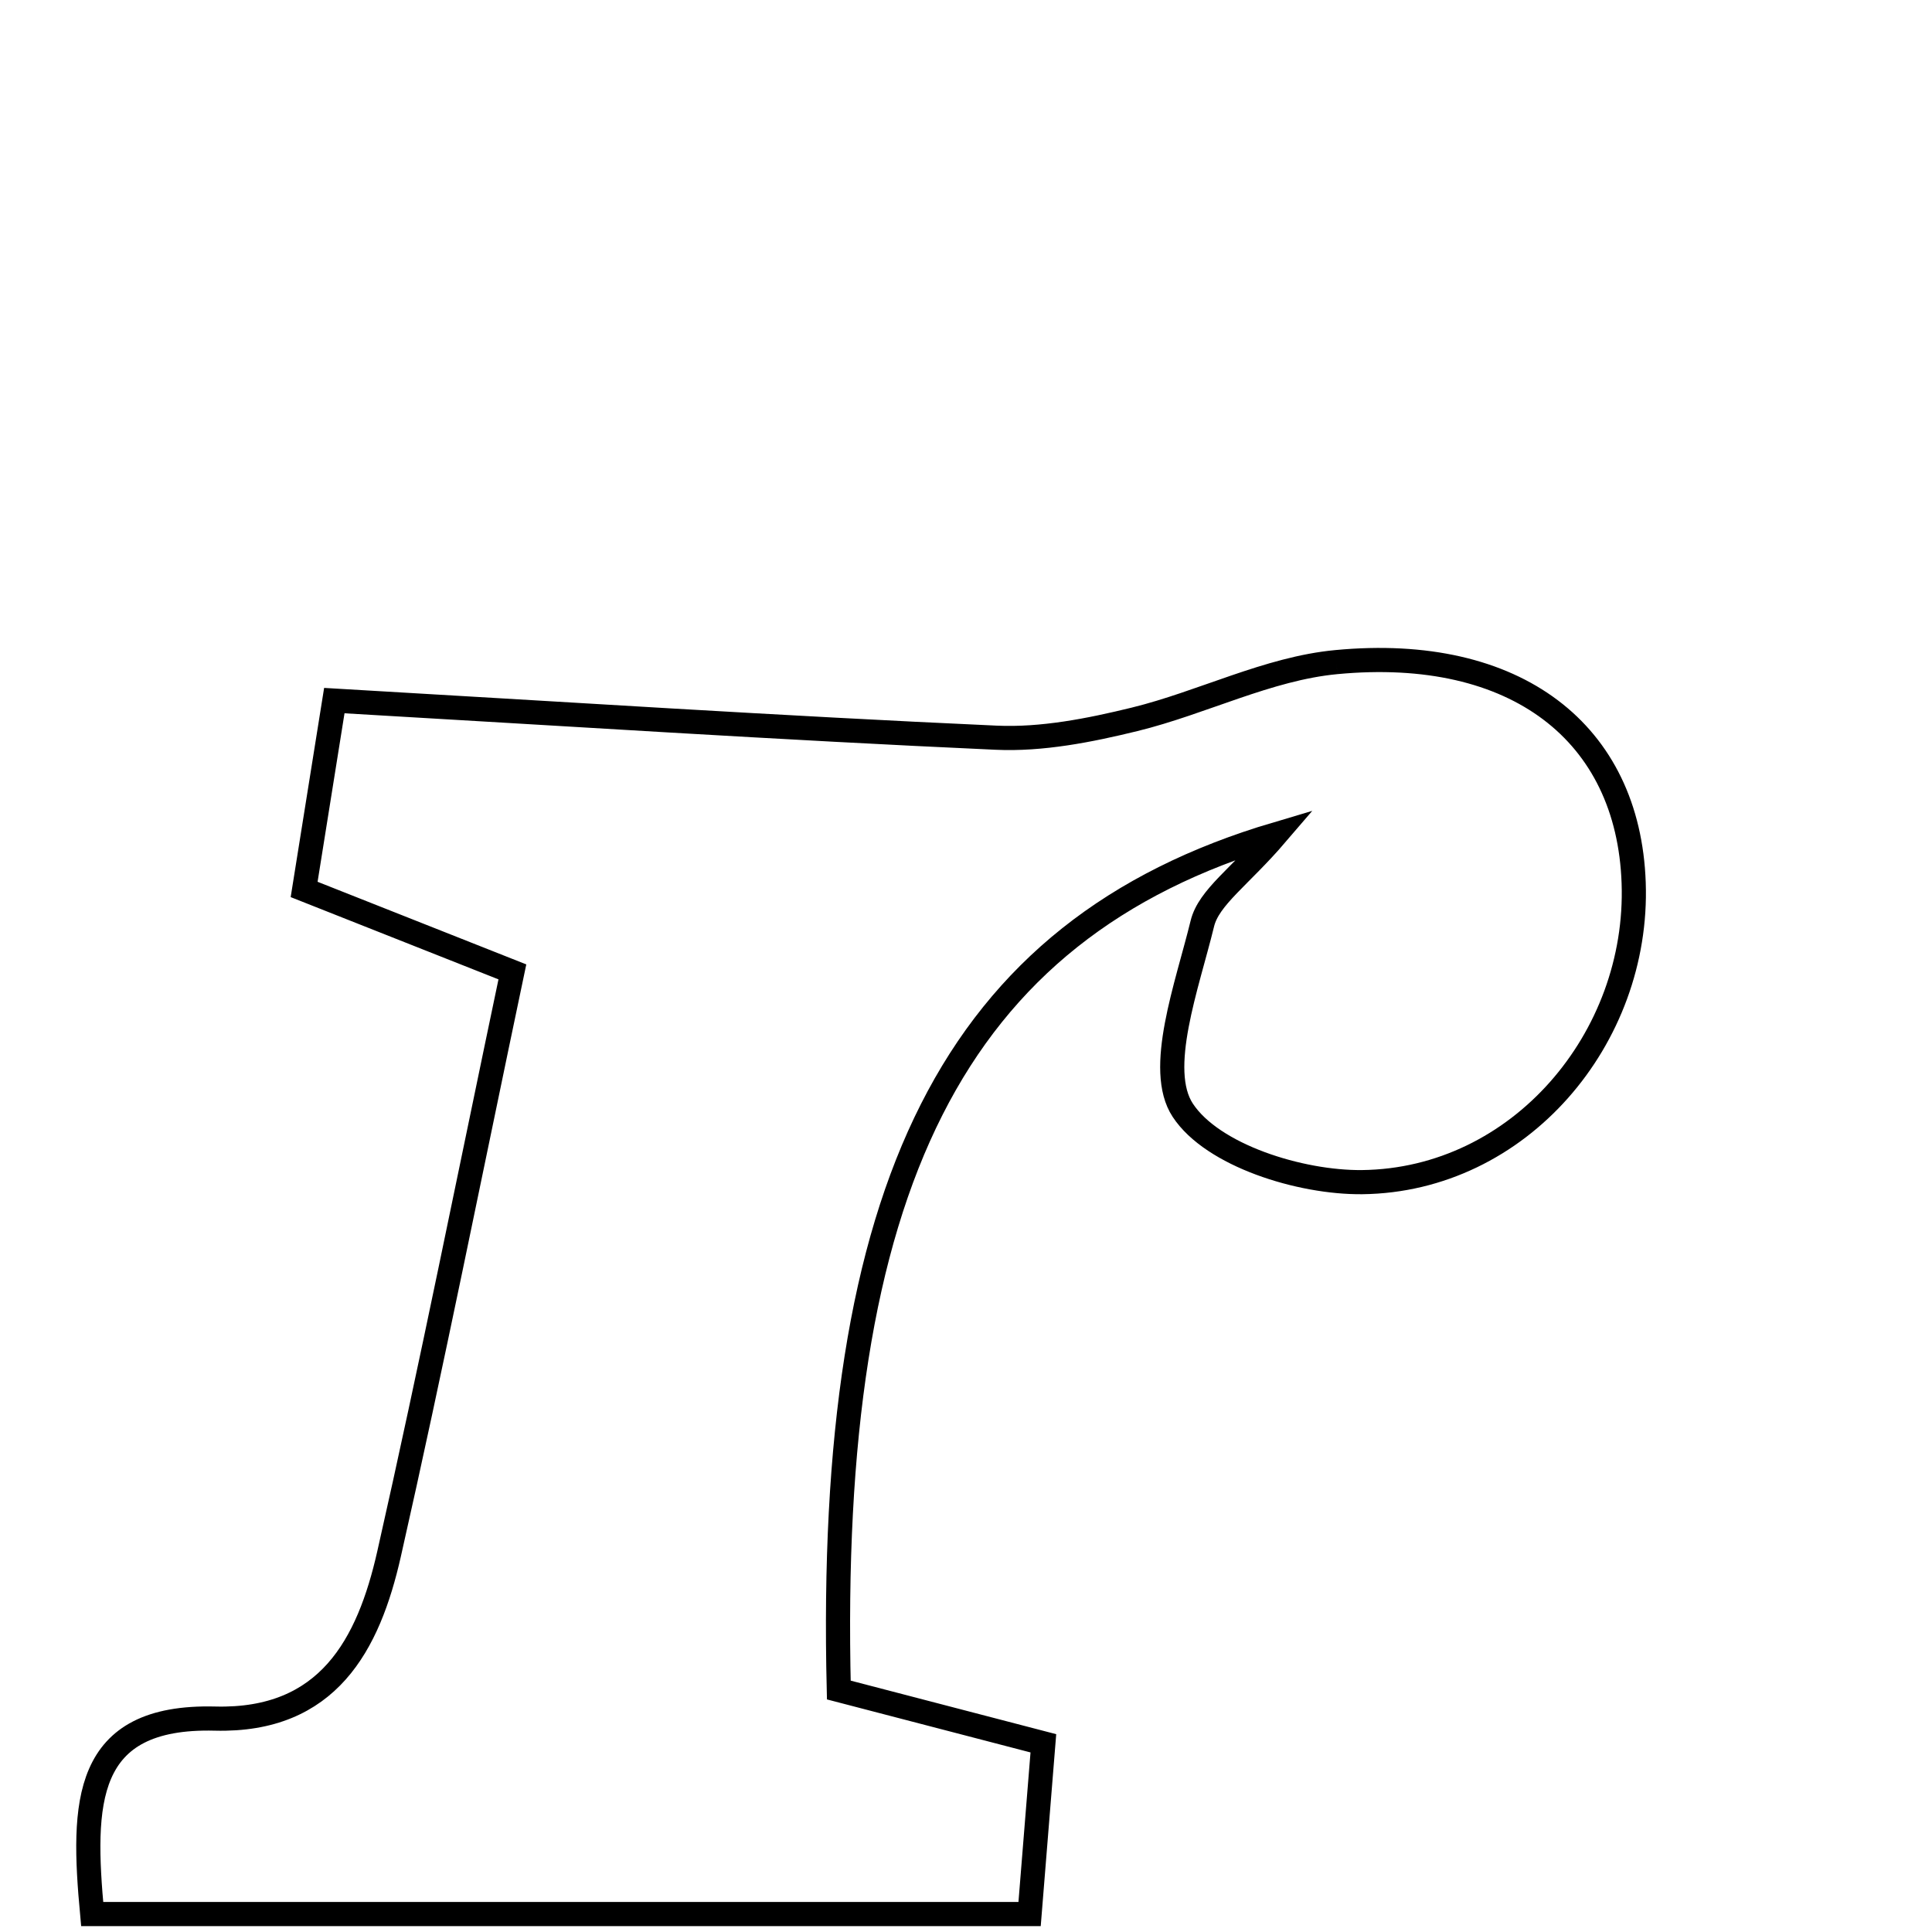 <svg xmlns="http://www.w3.org/2000/svg" viewBox="0.0 0.0 24.0 24.0" height="200px" width="200px"><path fill="none" stroke="black" stroke-width=".3" stroke-opacity="1.0"  filling="0" d="M16.6 8.225 C18.836 8.013 20.229 9.106 20.294 10.966 C20.363 12.898 18.874 14.662 16.921 14.685 C16.151 14.693 15.062 14.353 14.693 13.792 C14.359 13.285 14.747 12.248 14.936 11.473 C15.016 11.146 15.401 10.893 15.857 10.361 C11.835 11.553 10.269 14.751 10.42 20.994 C11.19 21.194 12.004 21.407 12.961 21.656 C12.907 22.324 12.858 22.943 12.79 23.777 C8.932 23.777 5.141 23.777 1.145 23.777 C1.018 22.4 1.029 21.307 2.672 21.349 C4.075 21.385 4.578 20.432 4.833 19.304 C5.362 16.967 5.83 14.617 6.365 12.073 C5.502 11.731 4.746 11.432 3.778 11.049 C3.879 10.417 3.988 9.731 4.153 8.703 C7.006 8.868 9.689 9.043 12.374 9.164 C12.943 9.19 13.534 9.073 14.094 8.936 C14.938 8.729 15.75 8.305 16.6 8.225"></path></svg>